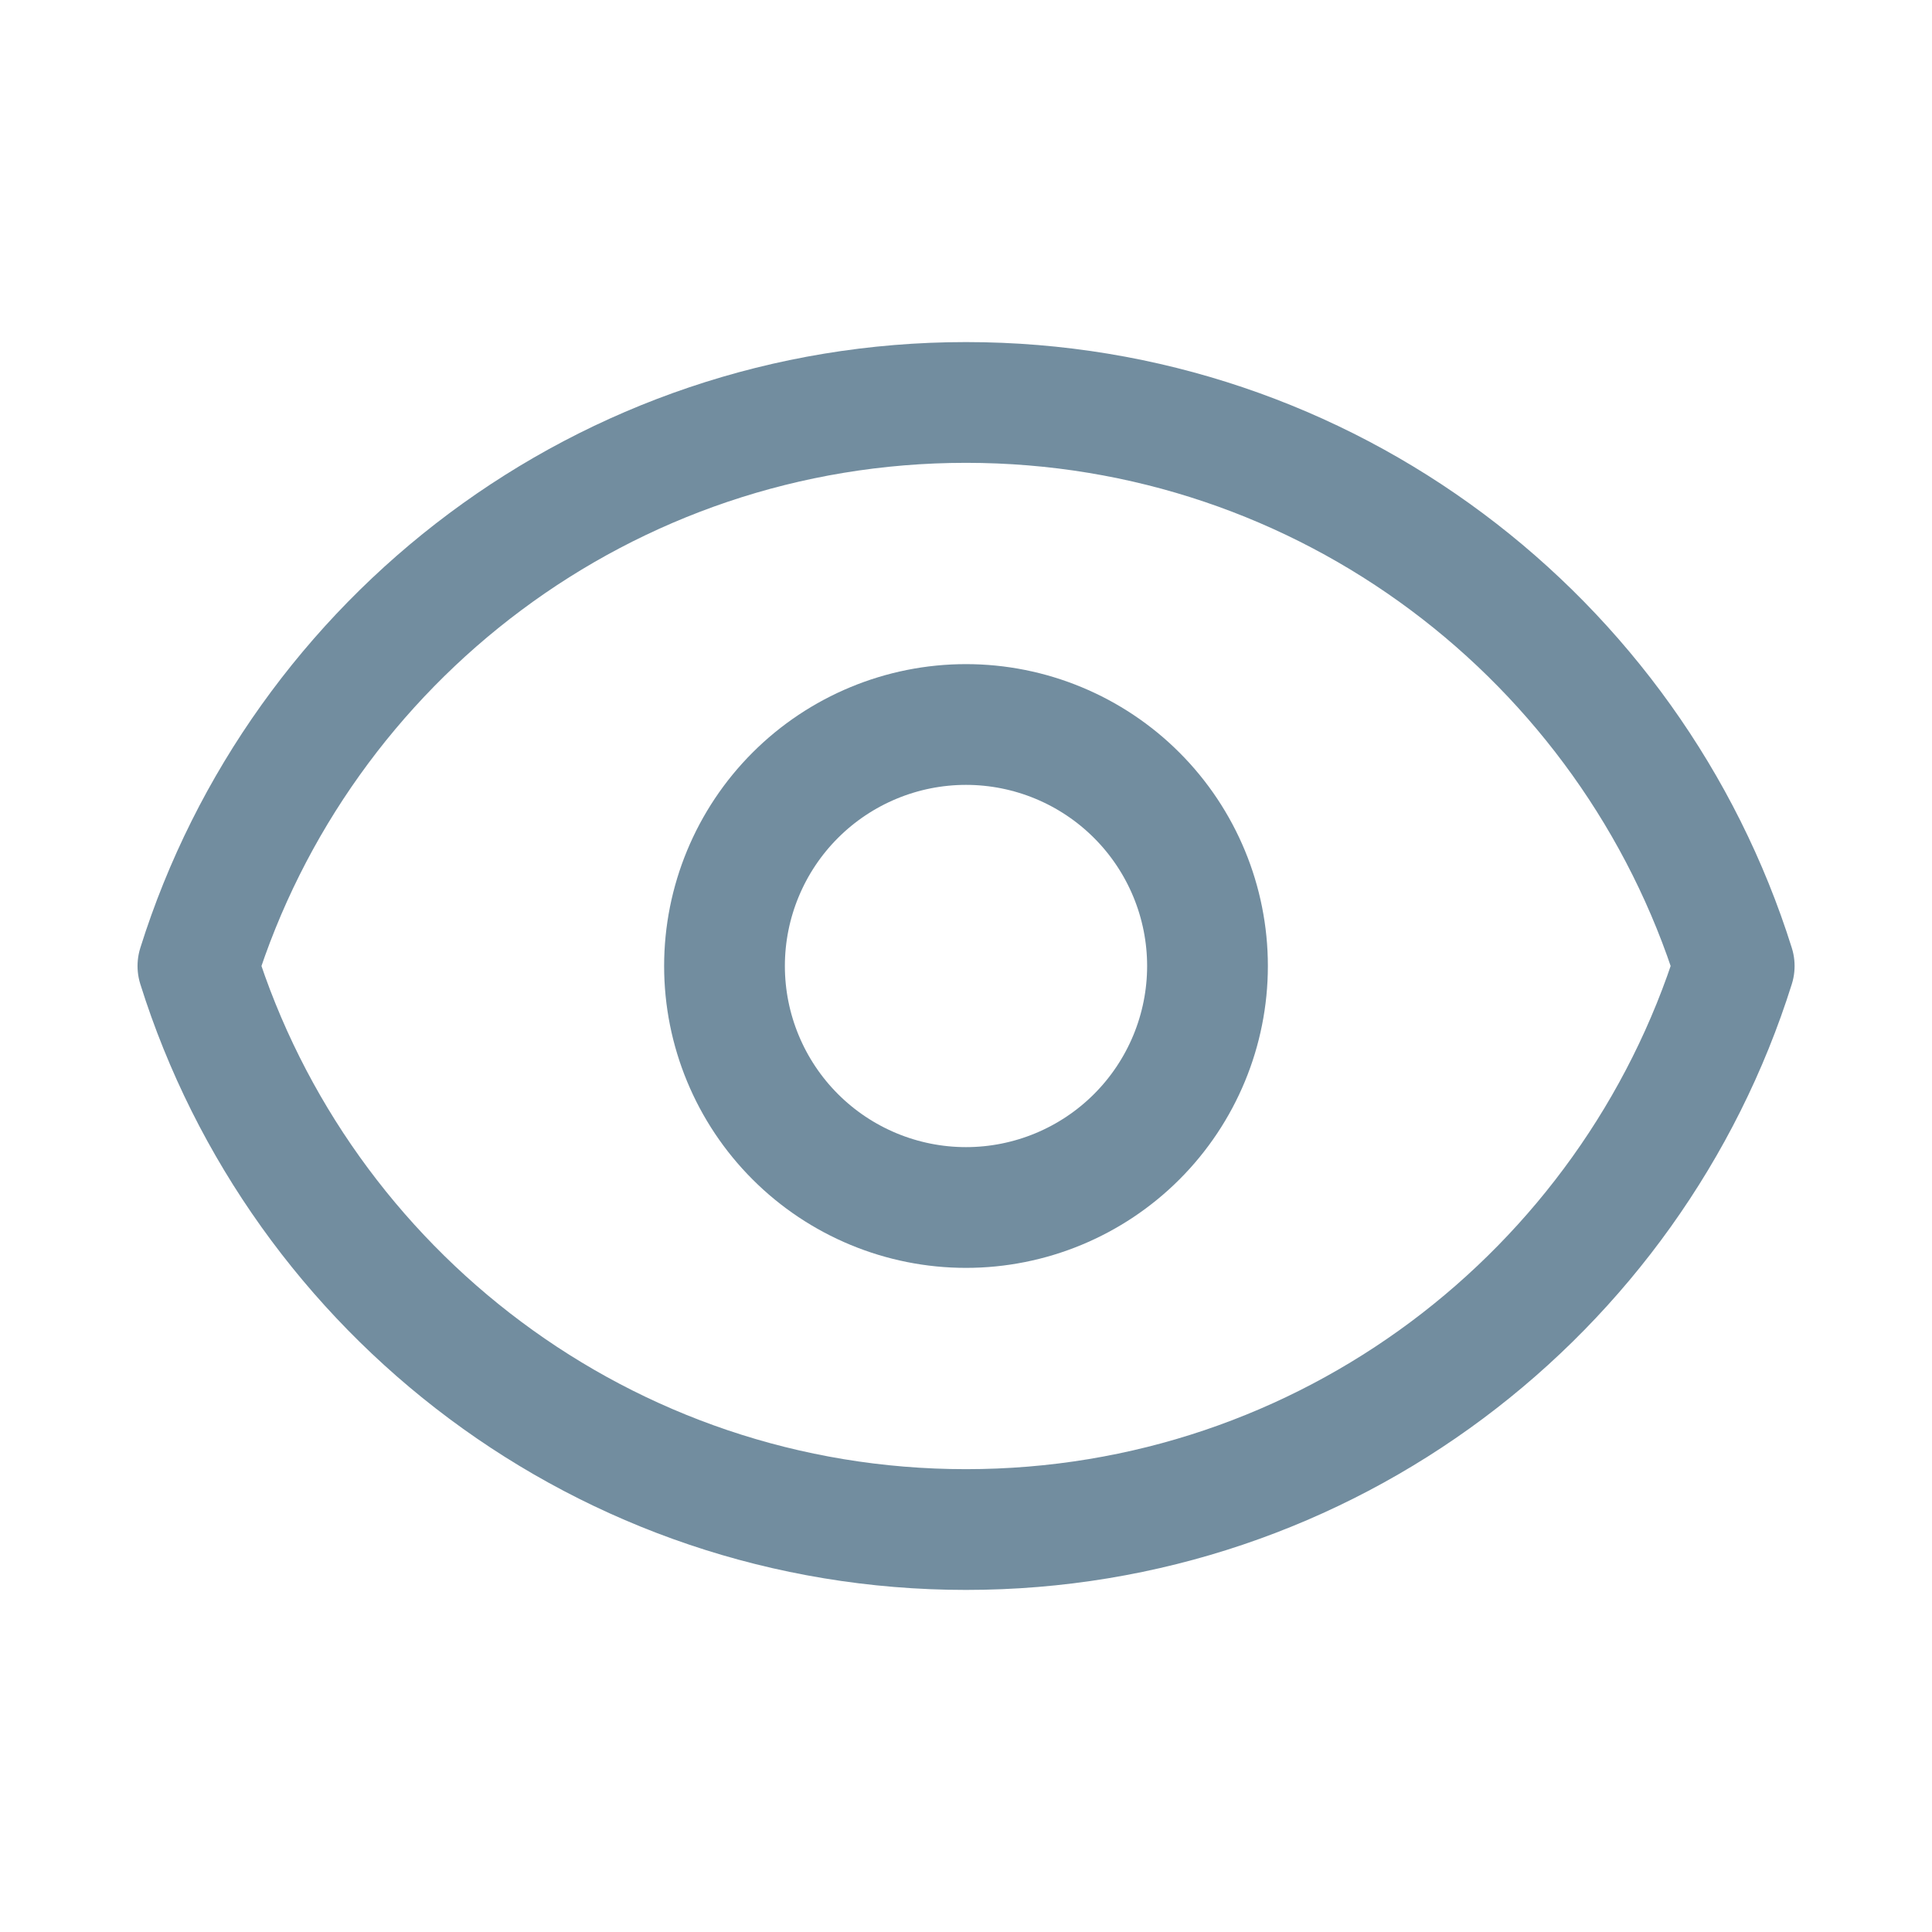 <svg width="16" height="16" viewBox="0 0 16 16" fill="none" xmlns="http://www.w3.org/2000/svg">
<path d="M9.414 9.414C9.789 9.039 10 8.53 10 8C10 7.47 9.789 6.961 9.414 6.586C9.039 6.211 8.53 6 8 6C7.47 6 6.961 6.211 6.586 6.586C6.211 6.961 6 7.47 6 8C6 8.53 6.211 9.039 6.586 9.414C6.961 9.789 7.47 10 8 10C8.53 10 9.039 9.789 9.414 9.414Z" stroke="#728D9F" stroke-linecap="round" stroke-linejoin="round"/>
<path d="M1.639 8C2.488 5.295 5.016 3.333 8 3.333C10.986 3.333 13.512 5.295 14.362 8C13.512 10.705 10.986 12.667 8 12.667C5.016 12.667 2.488 10.705 1.639 8Z" stroke="#728D9F" stroke-linecap="round" stroke-linejoin="round"/>
</svg>
